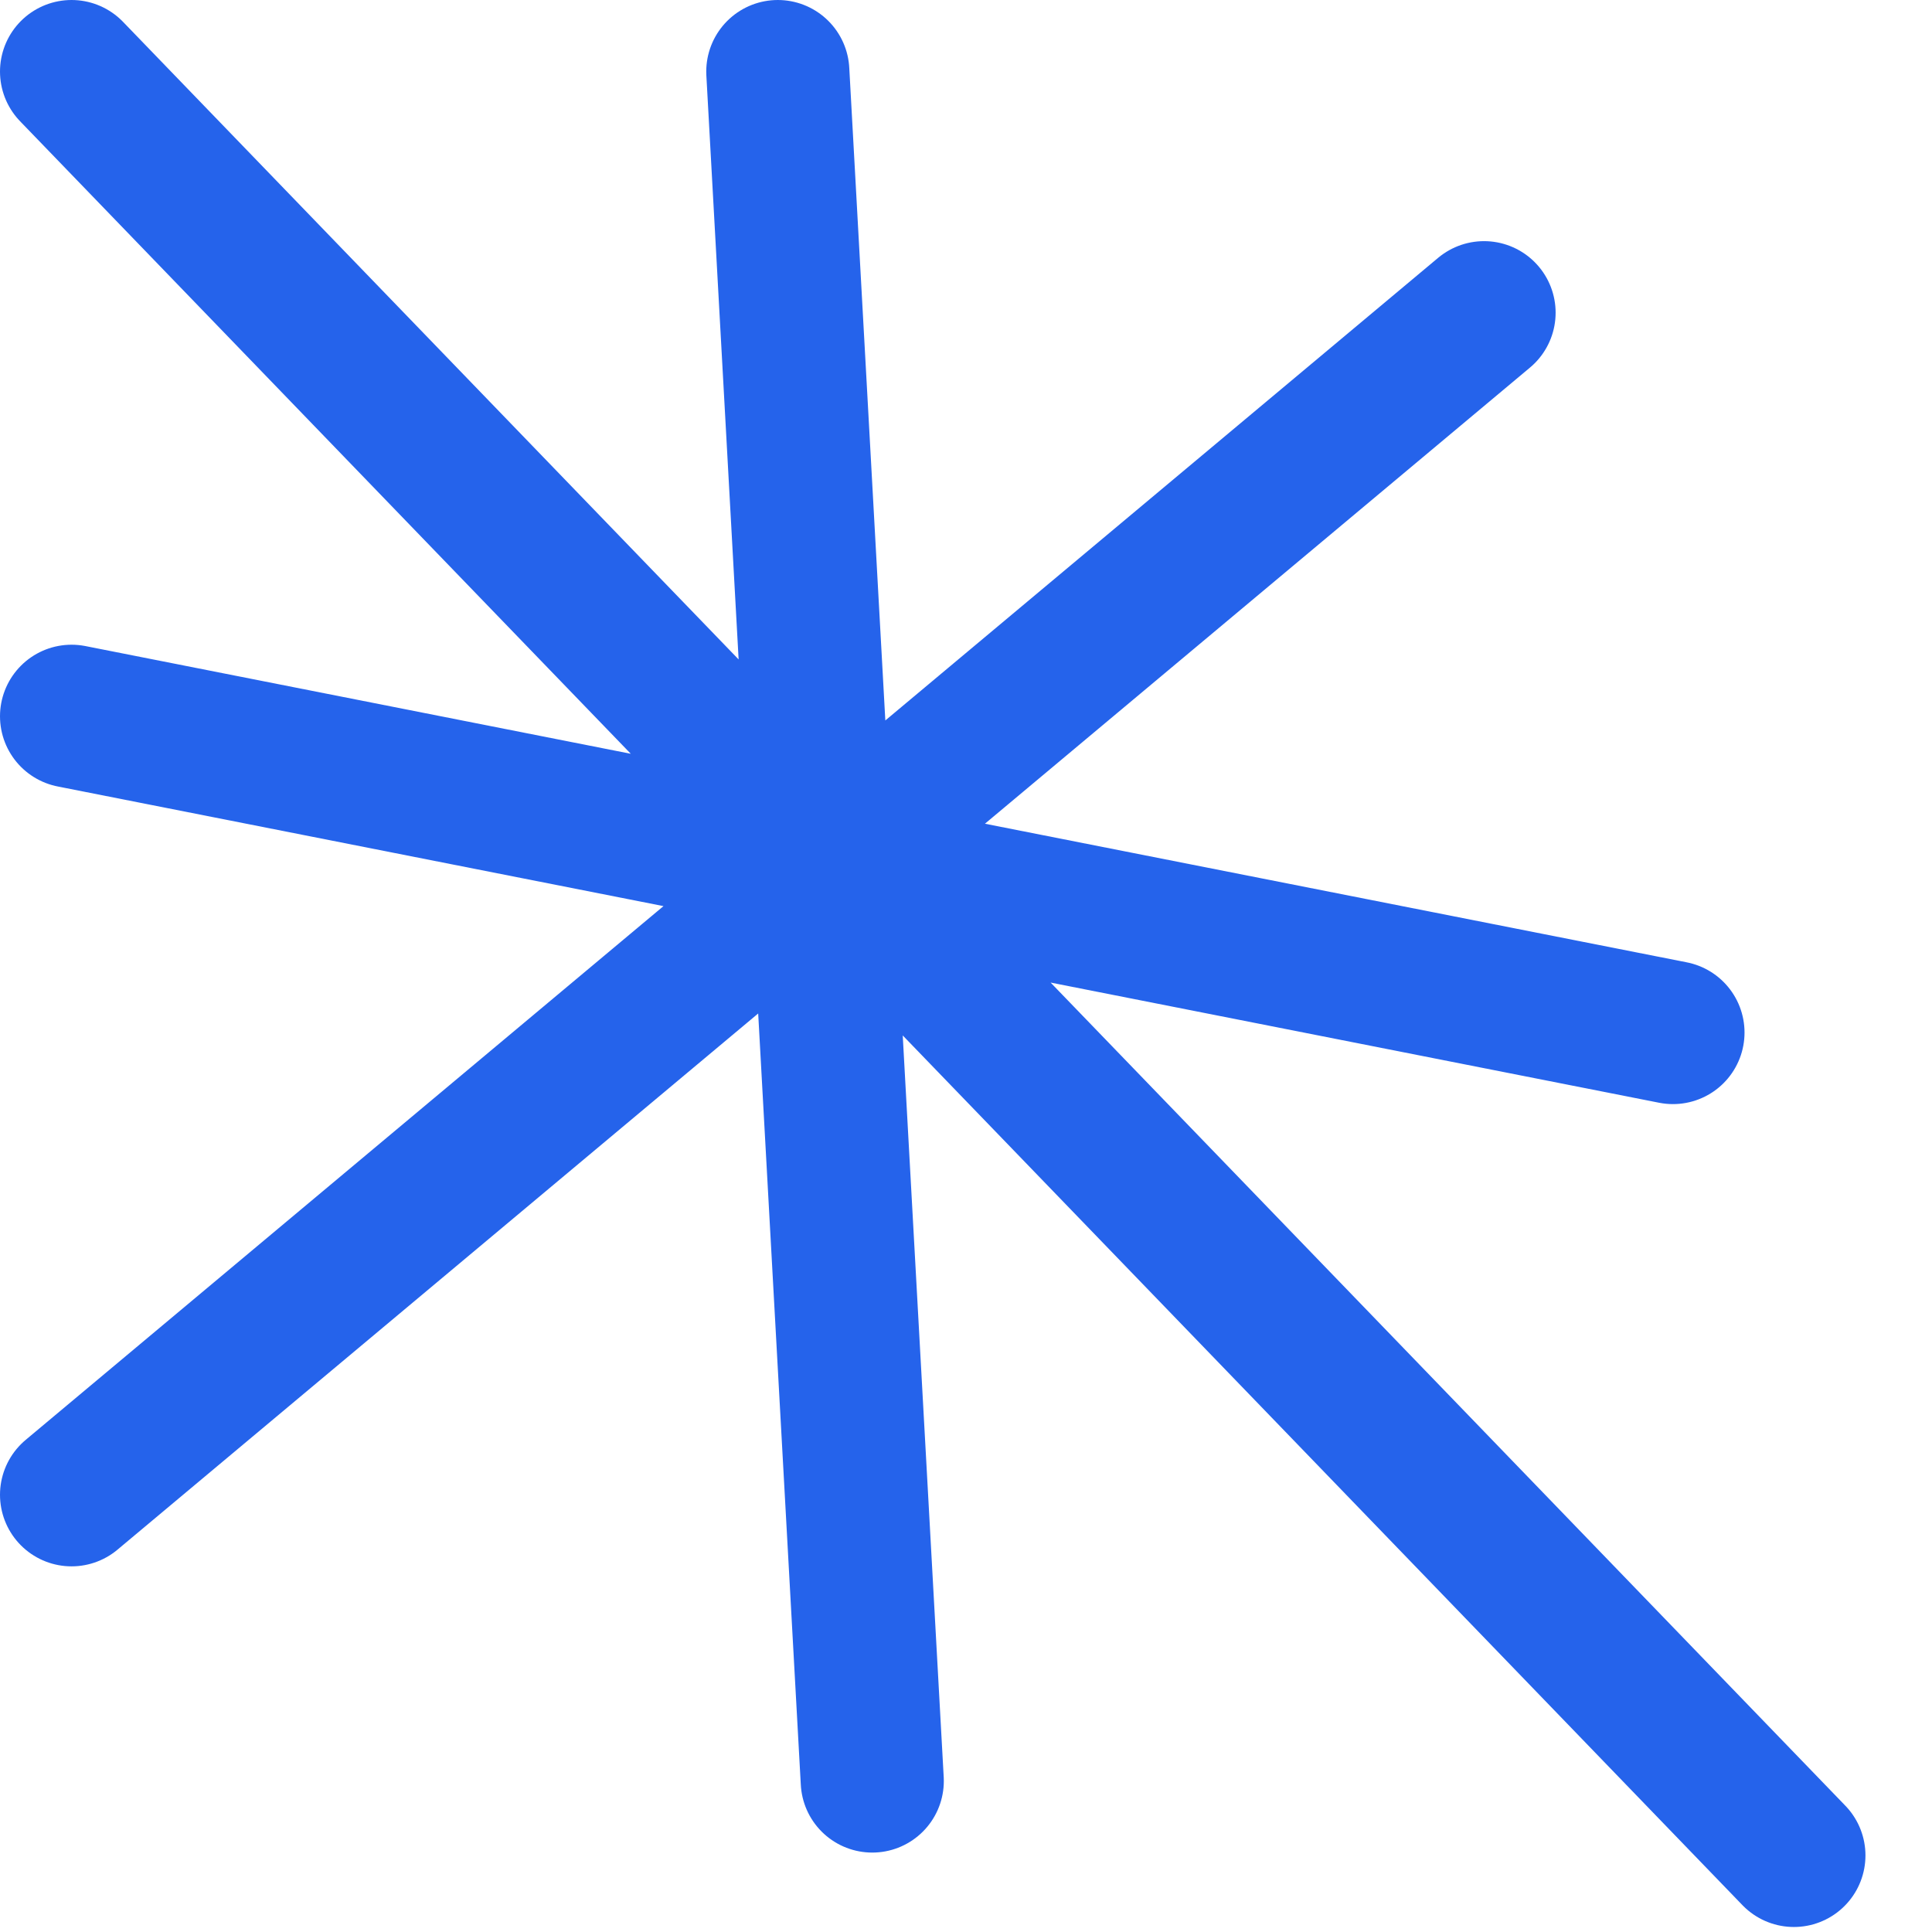 <svg width="27" height="27" viewBox="0 0 27 27" fill="none" xmlns="http://www.w3.org/2000/svg">
<path d="M25.07 25.93L1 1M20.74 4.37L1 20.89M23.38 14.43L1 10.01M10.87 1L12.19 24.89" stroke="#2563EB" stroke-width="2" stroke-linecap="round" stroke-linejoin="round"/>
</svg>

